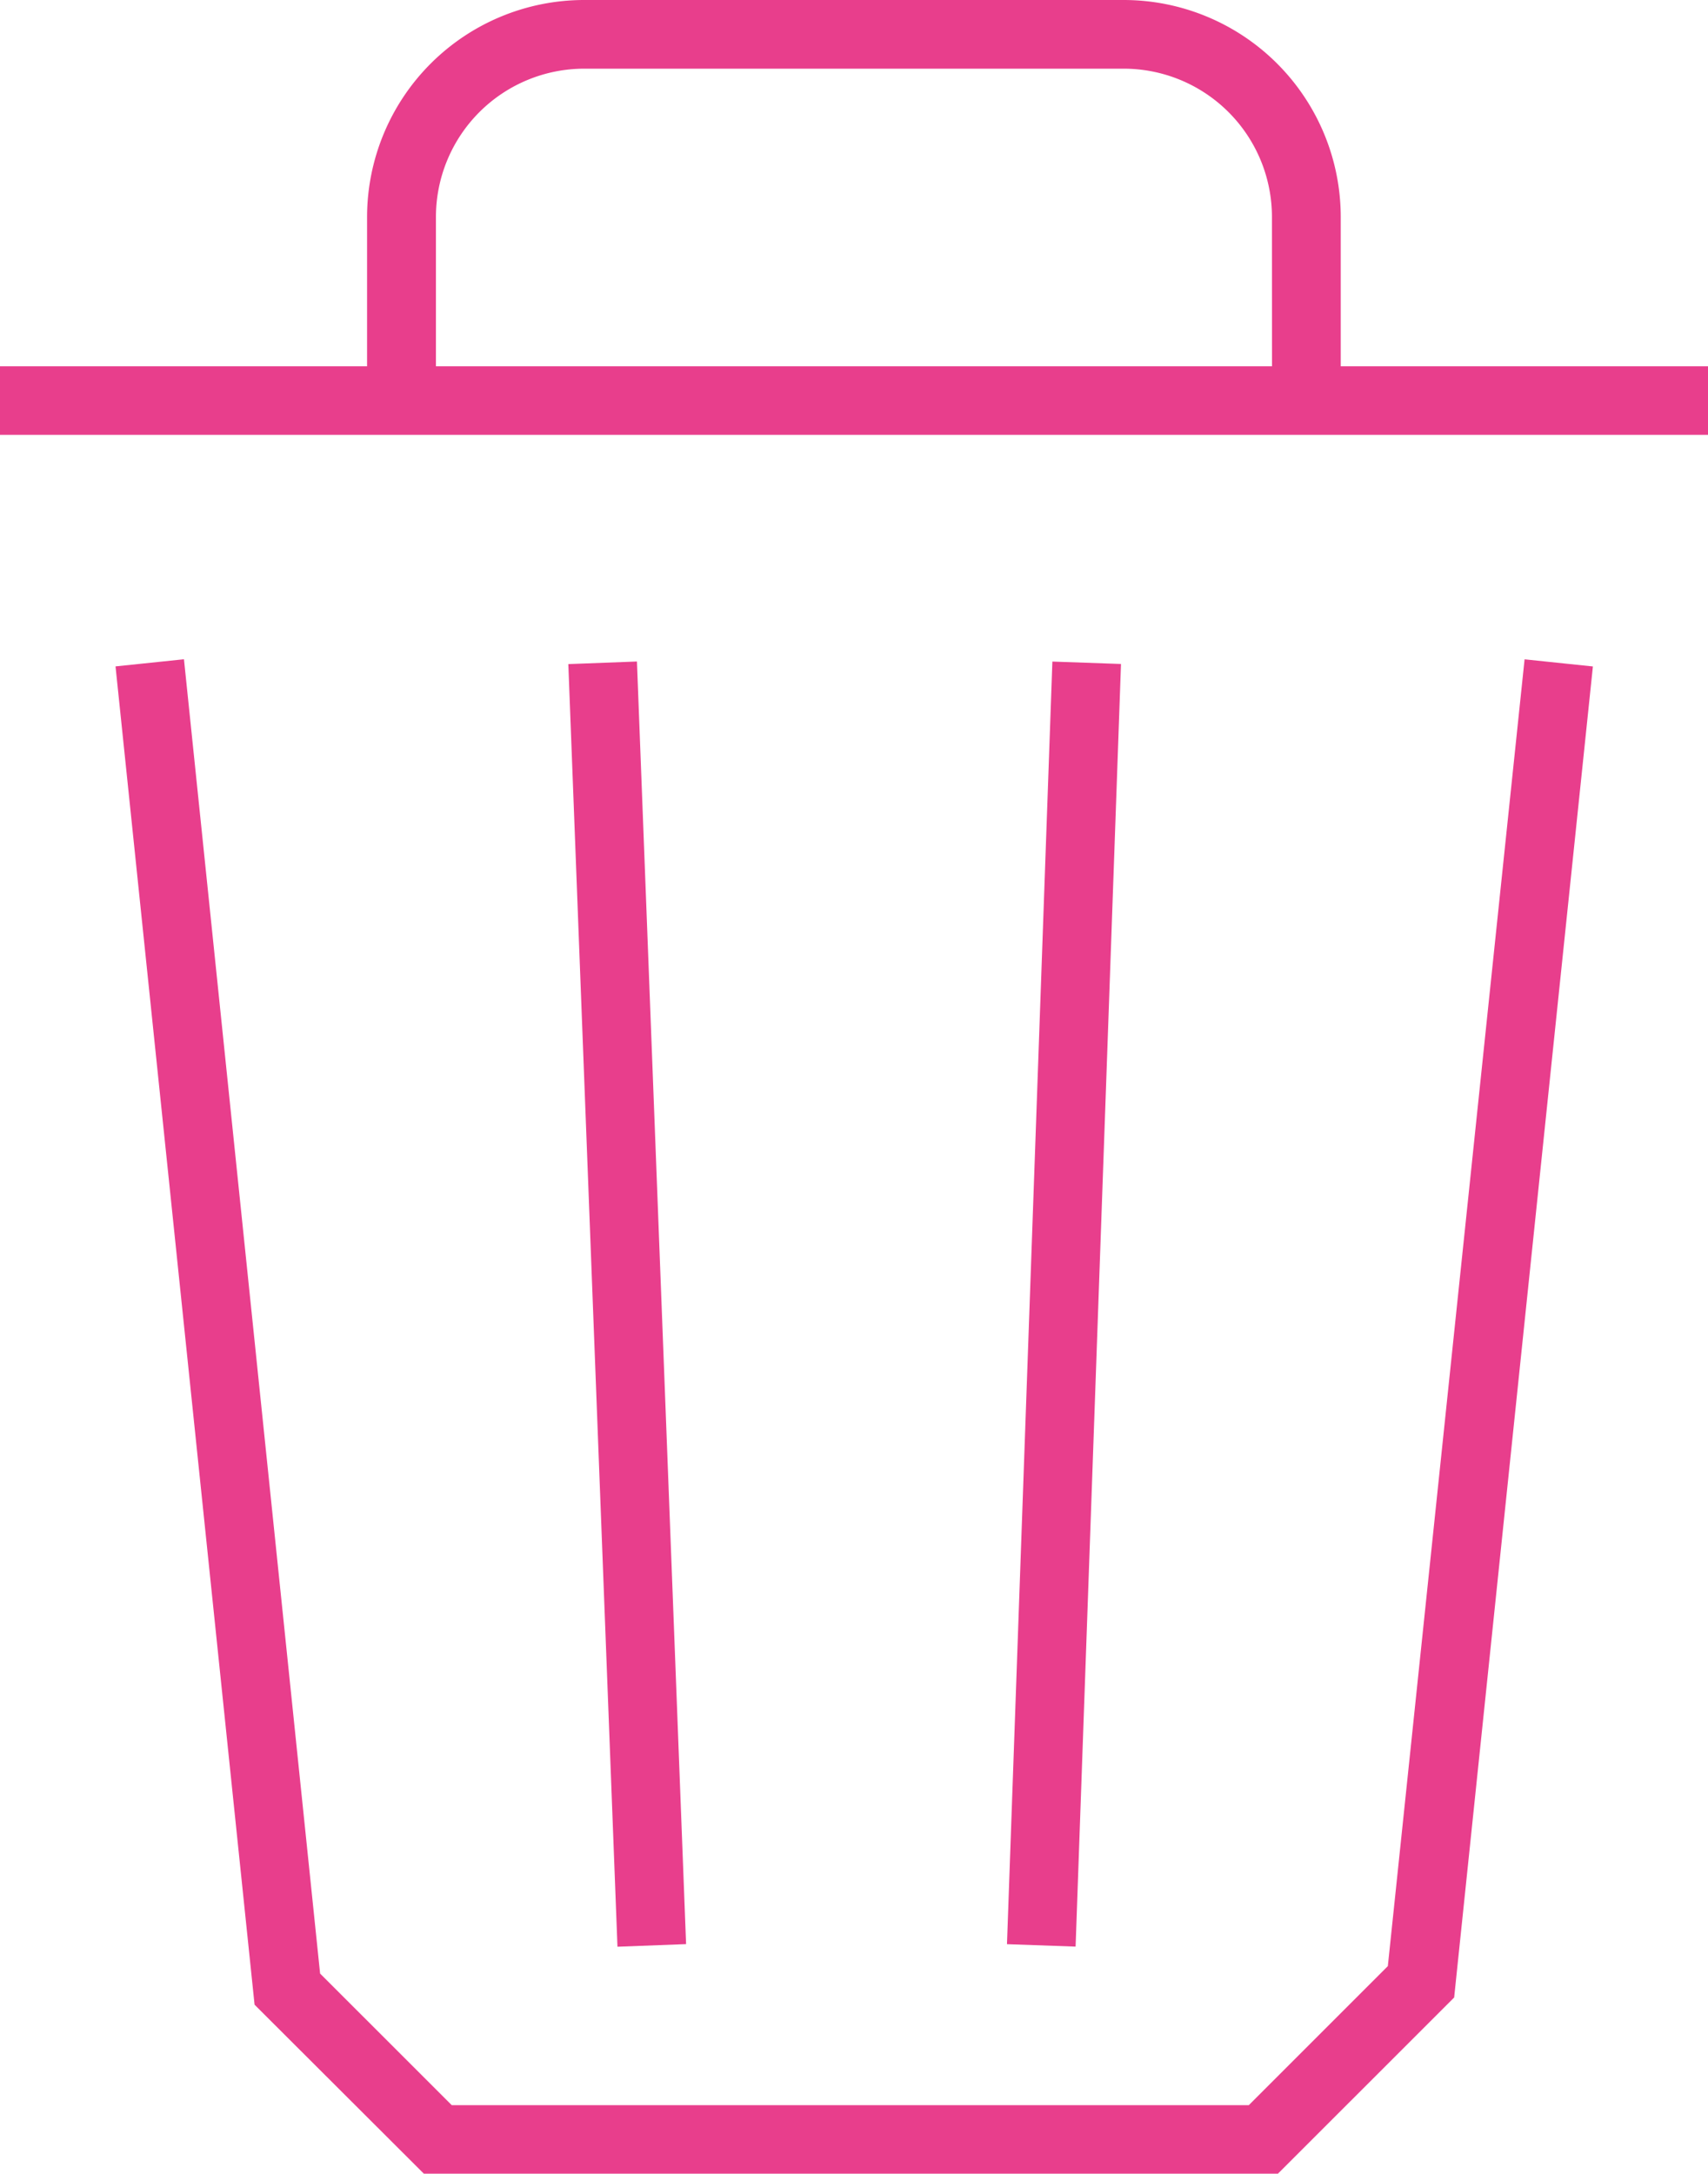 <svg xmlns="http://www.w3.org/2000/svg" width="28.253" height="35.955" viewBox="0 0 28.253 35.955"><defs><style>.a{fill:#e83e8c;}</style></defs><path class="a" d="M90.047,88.049l-1.135.043.813,21.216,1.135-.043Zm12.421,21.58-2.3,2.3H86.984l-2.178-2.177L82.554,88.012l-1.132.118,2.3,22.137,2.8,2.795h14.128l2.915-2.914,2.295-22.017-1.13-.118Zm-.779-26.463V80.694A3.592,3.592,0,0,0,98.1,77.107h-8.93a3.592,3.592,0,0,0-3.587,3.587v2.472H79.511V84.3h28.253V83.166Zm-1.137,0H86.722V80.694a2.454,2.454,0,0,1,2.451-2.451H98.1a2.453,2.453,0,0,1,2.451,2.451ZM96.919,88.05l-.751,21.216,1.135.04.751-21.216Z" transform="translate(-79.511 -77.107)"/></svg>